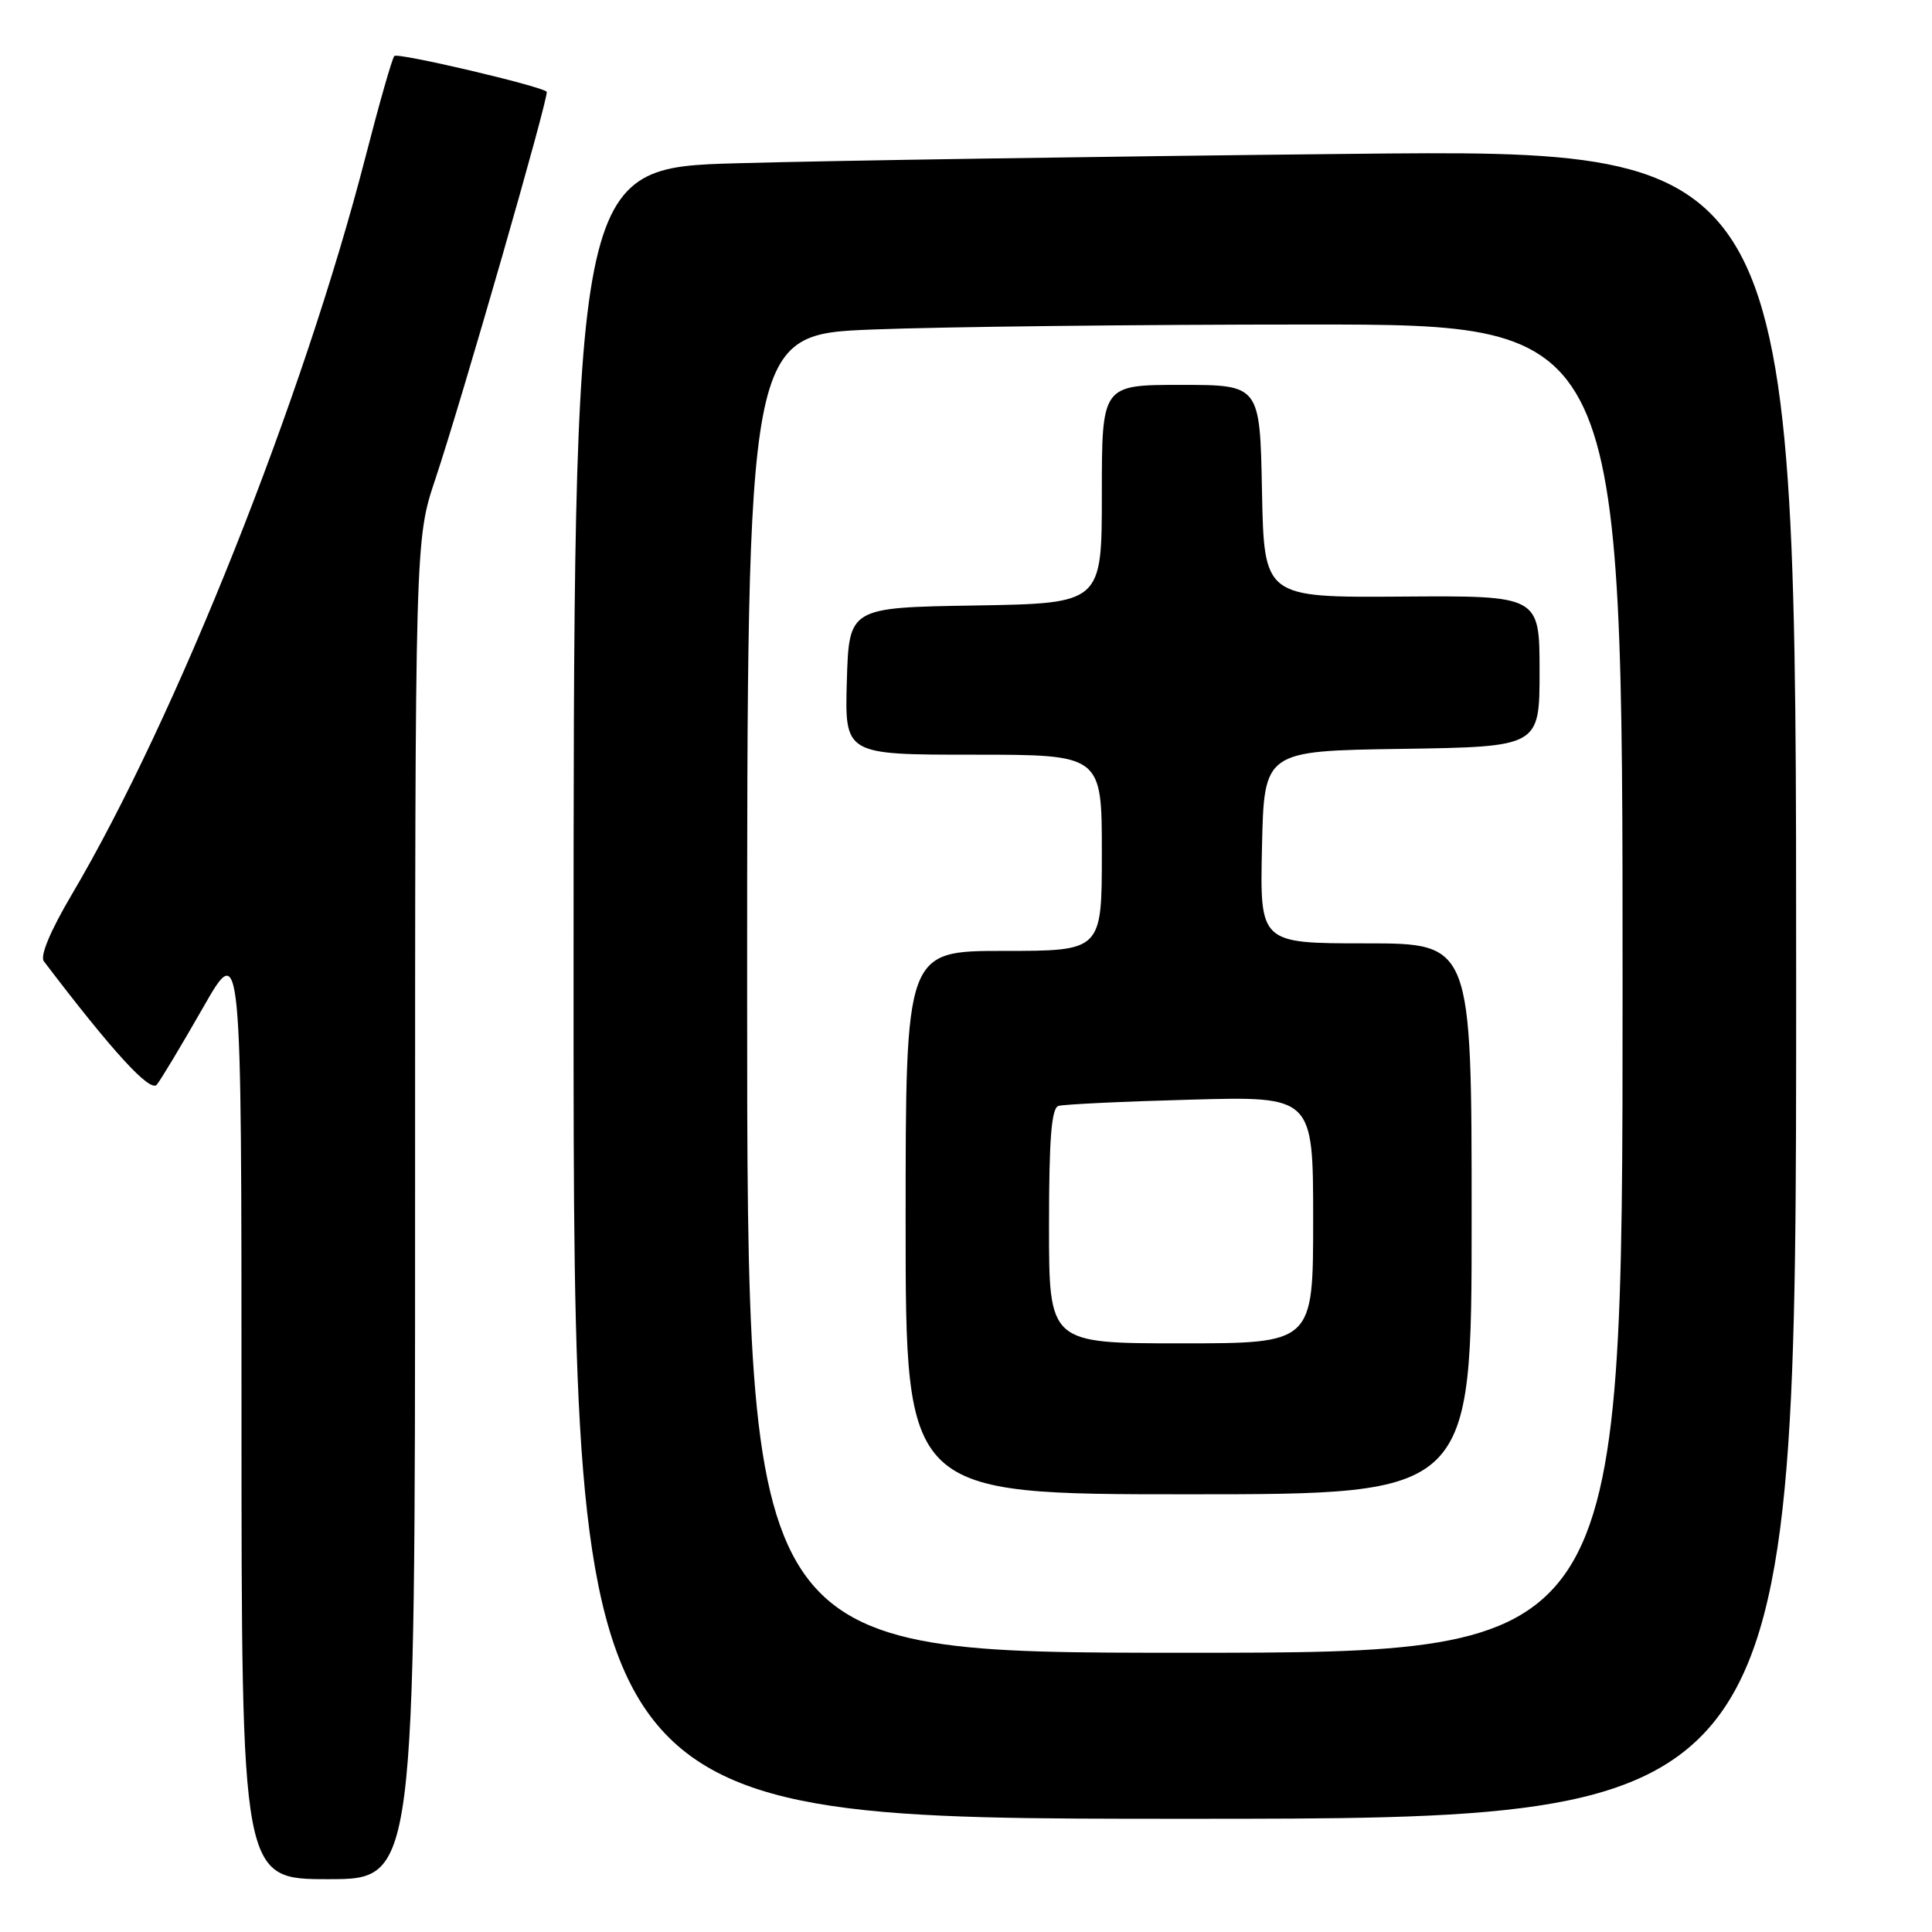 <?xml version="1.0" encoding="UTF-8" standalone="no"?>
<!DOCTYPE svg PUBLIC "-//W3C//DTD SVG 1.1//EN" "http://www.w3.org/Graphics/SVG/1.1/DTD/svg11.dtd" >
<svg xmlns="http://www.w3.org/2000/svg" xmlns:xlink="http://www.w3.org/1999/xlink" version="1.1" viewBox="0 0 256 256">
 <g >
 <path fill="currentColor"
d=" M 55.00 160.25 C 55.00 71.51 55.00 71.51 57.68 63.50 C 61.18 53.03 72.81 12.60 72.44 12.16 C 71.82 11.43 52.73 6.94 52.25 7.42 C 51.97 7.70 50.26 13.68 48.45 20.71 C 40.19 52.79 23.30 95.20 9.49 118.57 C 6.67 123.35 5.28 126.67 5.81 127.37 C 14.91 139.35 19.91 144.81 20.78 143.72 C 21.33 143.05 24.07 138.47 26.89 133.54 C 32.00 124.58 32.00 124.58 32.00 186.79 C 32.00 249.00 32.00 249.00 43.50 249.00 C 55.00 249.00 55.00 249.00 55.00 160.25 Z  M 238.00 130.38 C 238.00 19.76 238.00 19.76 178.75 20.39 C 146.16 20.73 109.71 21.29 97.75 21.63 C 76.00 22.23 76.00 22.23 76.00 131.62 C 76.00 241.00 76.00 241.00 157.00 241.00 C 238.00 241.00 238.00 241.00 238.00 130.38 Z  M 99.00 131.66 C 99.00 44.31 99.00 44.31 115.66 43.66 C 124.82 43.30 150.92 43.00 173.66 43.00 C 215.00 43.00 215.00 43.00 215.00 131.00 C 215.00 219.00 215.00 219.00 157.00 219.00 C 99.00 219.00 99.00 219.00 99.00 131.66 Z  M 195.00 161.50 C 195.00 125.00 195.00 125.00 180.97 125.00 C 166.94 125.00 166.94 125.00 167.22 112.25 C 167.50 99.50 167.50 99.50 185.75 99.23 C 204.00 98.95 204.00 98.95 204.00 88.94 C 204.00 78.92 204.00 78.92 185.75 79.05 C 167.50 79.18 167.50 79.18 167.22 65.09 C 166.95 51.00 166.95 51.00 156.47 51.00 C 146.00 51.00 146.00 51.00 146.00 65.48 C 146.00 79.95 146.00 79.95 129.25 80.23 C 112.50 80.50 112.50 80.50 112.21 90.25 C 111.93 100.00 111.93 100.00 128.96 100.00 C 146.00 100.00 146.00 100.00 146.00 113.00 C 146.00 126.00 146.00 126.00 133.00 126.00 C 120.00 126.00 120.00 126.00 120.00 162.00 C 120.00 198.00 120.00 198.00 157.50 198.00 C 195.00 198.00 195.00 198.00 195.00 161.50 Z  M 139.00 162.47 C 139.00 150.92 139.32 146.84 140.25 146.54 C 140.94 146.33 148.81 145.95 157.75 145.71 C 174.00 145.26 174.00 145.26 174.00 161.63 C 174.00 178.00 174.00 178.00 156.50 178.00 C 139.00 178.00 139.00 178.00 139.00 162.47 Z "/>
</g>
</svg>